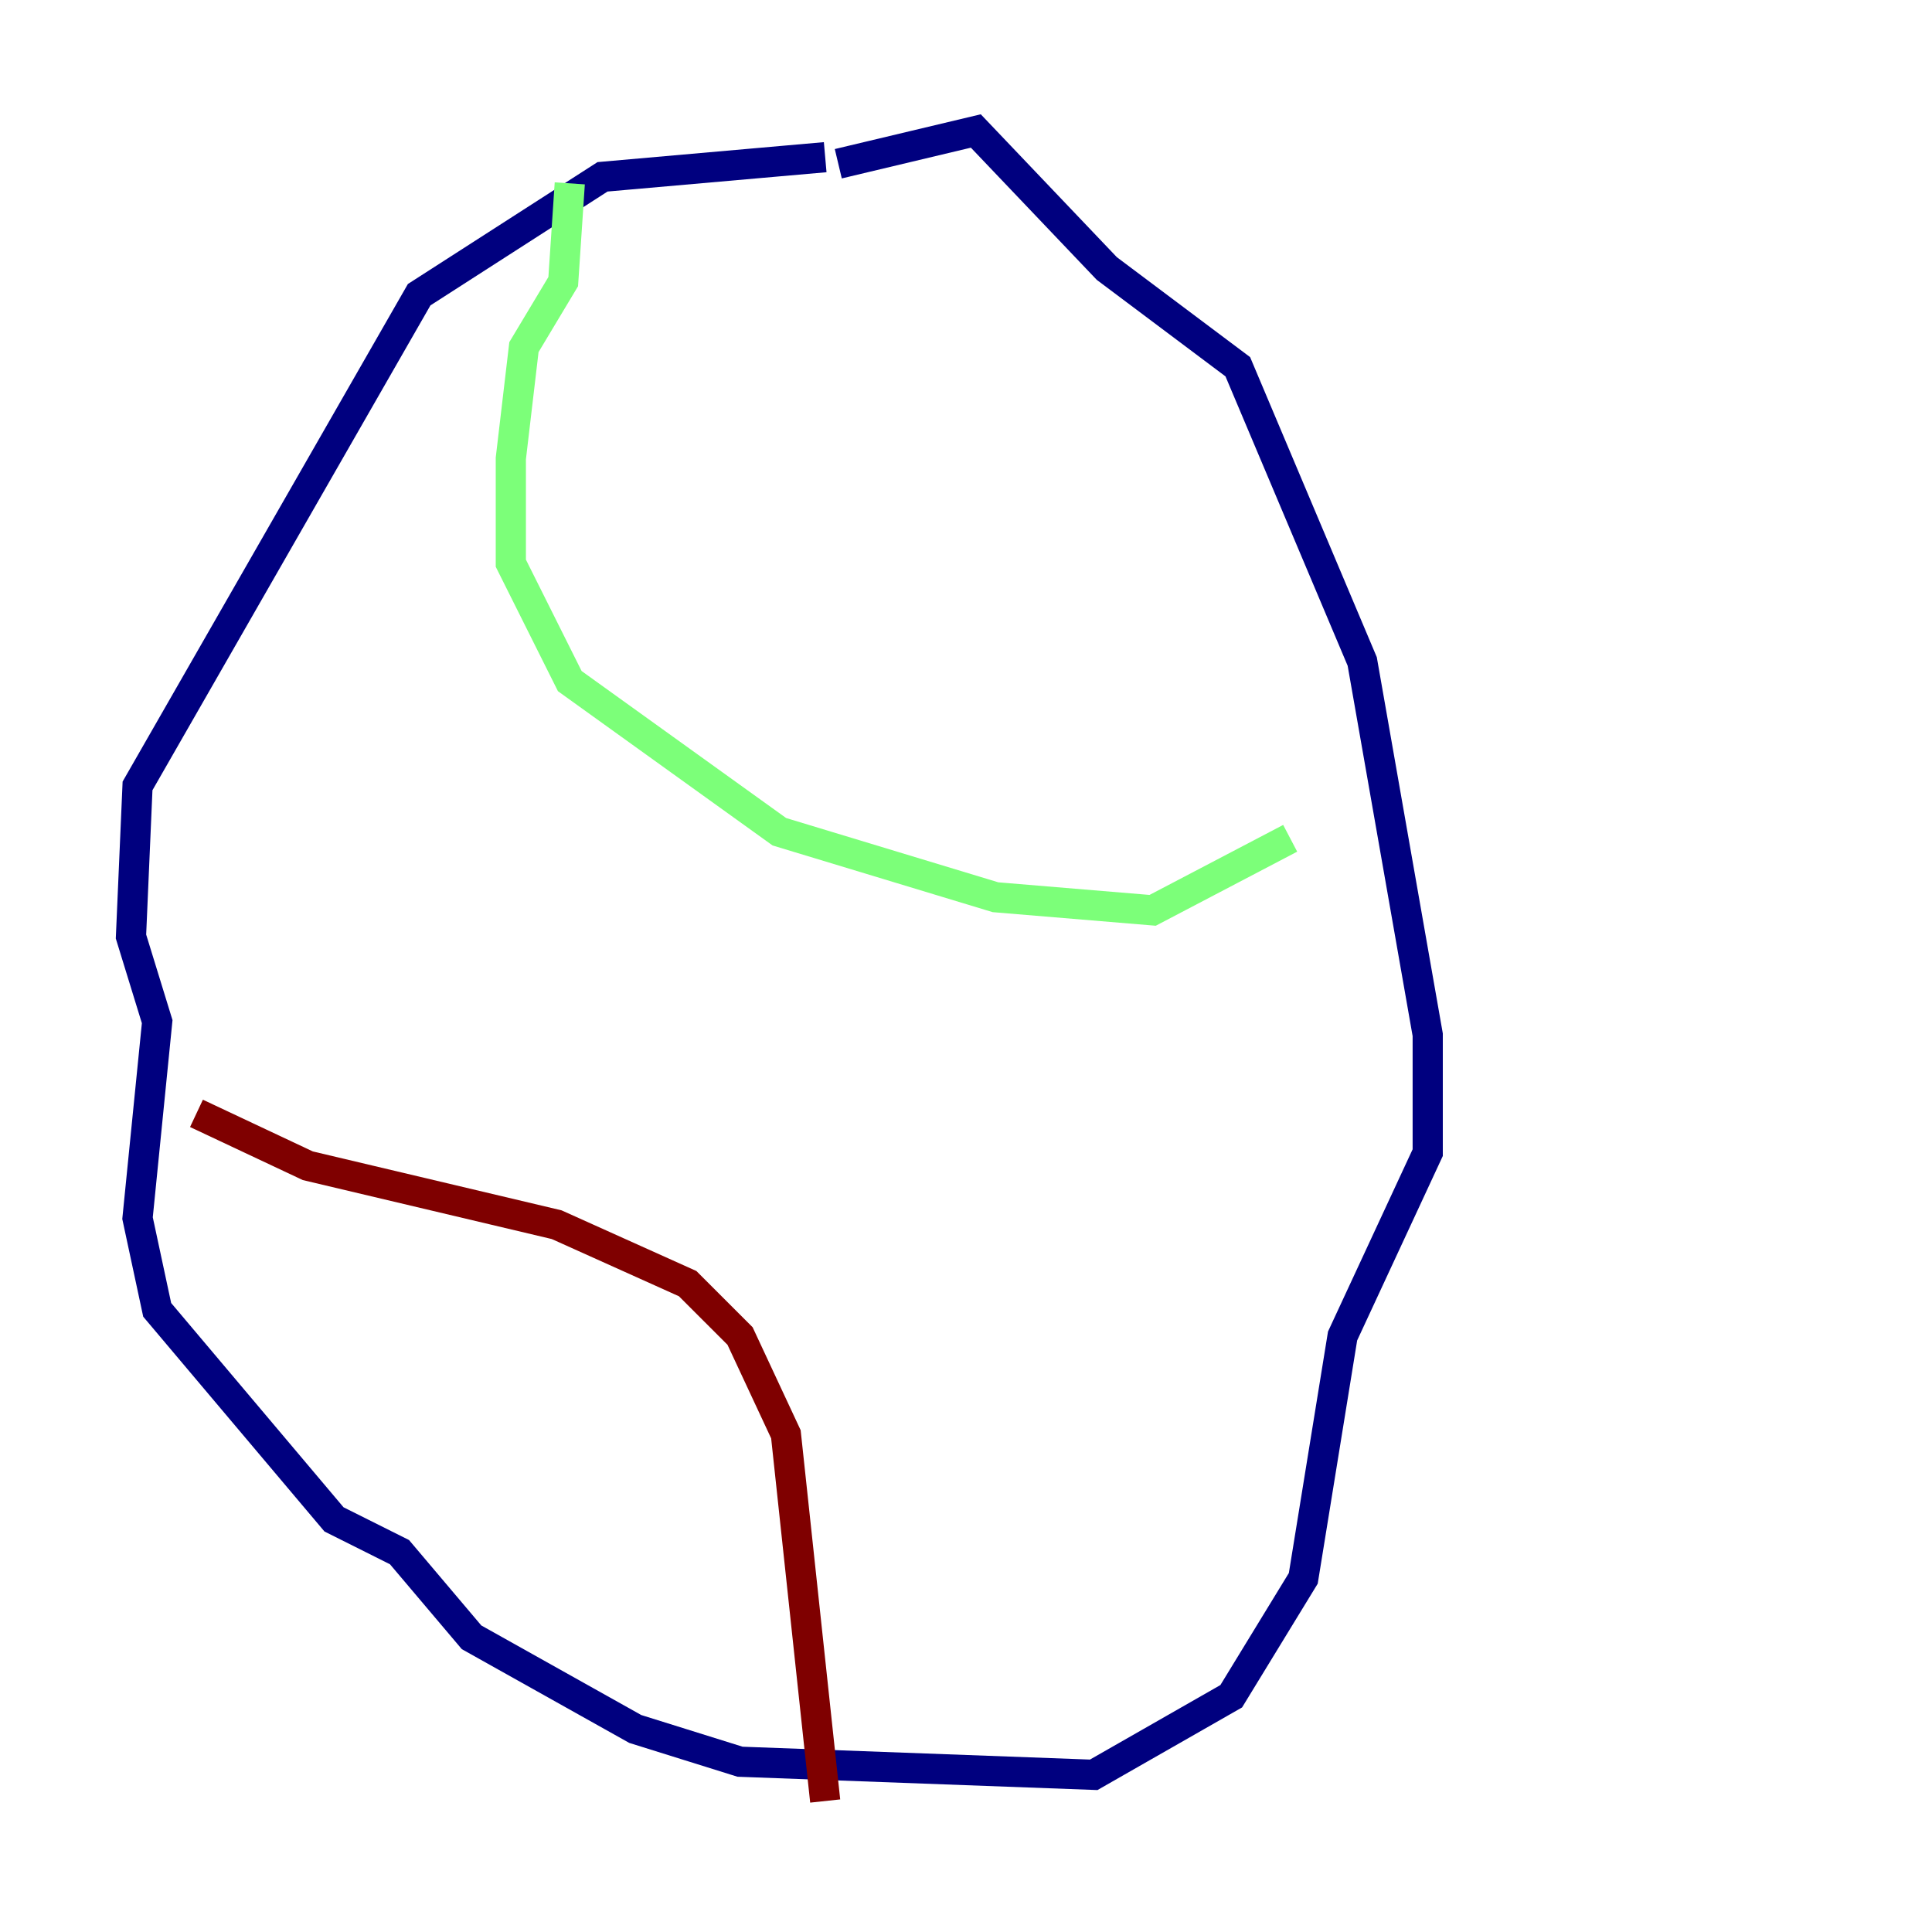 <?xml version="1.0" encoding="utf-8" ?>
<svg baseProfile="tiny" height="128" version="1.2" viewBox="0,0,128,128" width="128" xmlns="http://www.w3.org/2000/svg" xmlns:ev="http://www.w3.org/2001/xml-events" xmlns:xlink="http://www.w3.org/1999/xlink"><defs /><polyline fill="none" points="54.671,10.414 39.919,11.715 27.77,19.525 9.112,52.068 8.678,62.047 10.414,67.688 9.112,80.705 10.414,86.78 22.129,100.664 26.468,102.834 31.241,108.475 42.088,114.549 49.031,116.719 72.461,117.586 81.573,112.38 86.346,104.57 88.949,88.515 94.59,76.366 94.59,68.556 90.251,43.824 82.007,24.298 73.329,17.79 64.651,8.678 55.539,10.848" stroke="#00007f" stroke-width="2" /><polyline fill="none" points="37.749,12.149 37.315,18.658 34.712,22.997 33.844,30.373 33.844,37.315 37.749,45.125 51.634,55.105 65.953,59.444 76.366,60.312 85.478,55.539" stroke="#7cff79" stroke-width="2" /><polyline fill="none" points="13.017,73.763 20.393,77.234 36.881,81.139 45.559,85.044 49.031,88.515 52.068,95.024 54.671,119.322" stroke="#7f0000" stroke-width="2" /></svg>